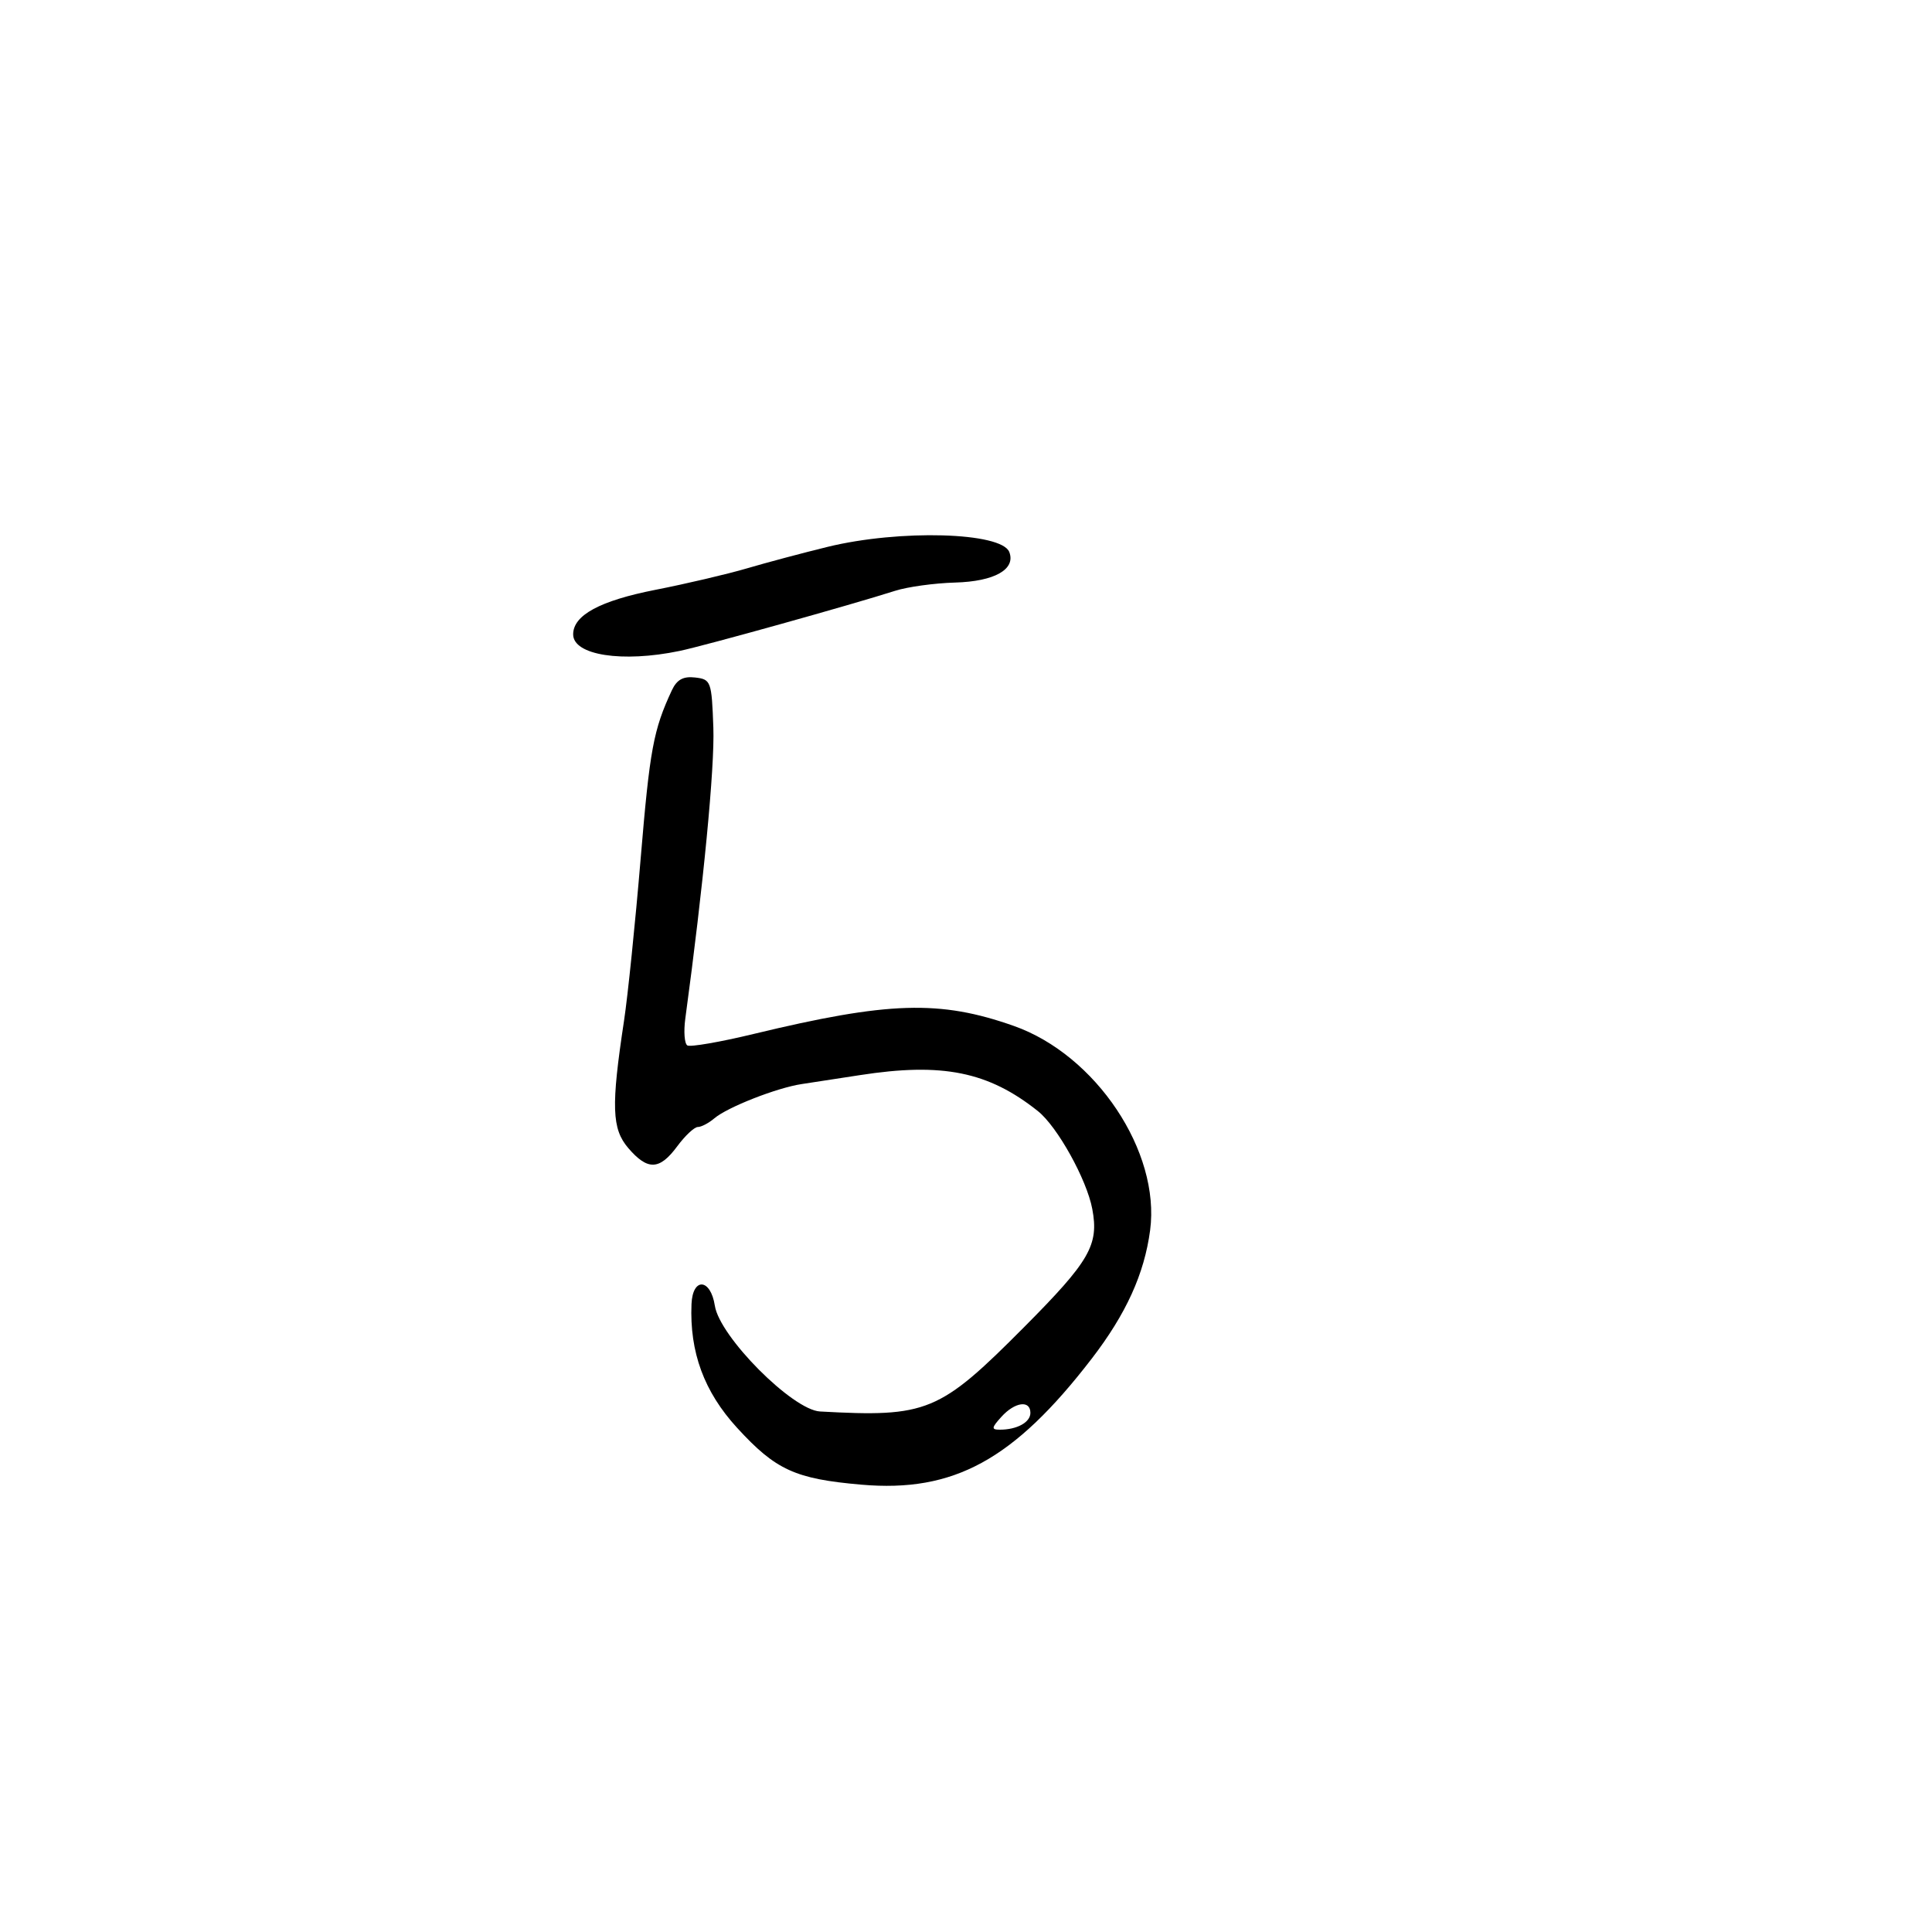 <svg xmlns="http://www.w3.org/2000/svg" width="300" height="300" viewBox="0 0 300 300" version="1.1">
	<path d="M 128.500 84.919 C 124.650 85.860, 119.025 87.360, 116 88.251 C 112.975 89.143, 106.575 90.644, 101.777 91.587 C 93.155 93.281, 89 95.531, 89 98.504 C 89 101.739, 96.609 102.928, 105.500 101.082 C 109.436 100.265, 132.158 93.927, 139 91.738 C 140.925 91.122, 145.117 90.546, 148.315 90.458 C 154.413 90.290, 157.755 88.409, 156.724 85.723 C 155.537 82.631, 139.704 82.180, 128.500 84.919 M 104.319 107.202 C 101.458 113.346, 100.901 116.353, 99.484 133.289 C 98.647 143.305, 97.483 154.650, 96.899 158.500 C 94.878 171.816, 94.997 175.295, 97.573 178.290 C 100.576 181.781, 102.414 181.711, 105.158 178 C 106.378 176.350, 107.819 175, 108.359 175 C 108.900 175, 110.053 174.395, 110.921 173.655 C 112.957 171.921, 120.643 168.907, 124.500 168.331 C 126.150 168.084, 130.200 167.462, 133.500 166.949 C 146.323 164.954, 153.466 166.395, 161.169 172.535 C 164.193 174.945, 168.750 183.151, 169.610 187.736 C 170.660 193.330, 169.221 195.819, 159.004 206.093 C 145.859 219.313, 143.980 220.089, 127.334 219.174 C 123.054 218.939, 111.741 207.562, 111 202.748 C 110.345 198.496, 107.549 198.304, 107.376 202.500 C 107.067 209.967, 109.335 216.122, 114.457 221.713 C 120.454 228.261, 123.471 229.642, 133.737 230.537 C 148.102 231.790, 157.421 226.697, 169.510 210.987 C 174.857 204.039, 177.691 197.811, 178.590 191.036 C 180.208 178.837, 170.183 163.807, 157.428 159.306 C 145.939 155.252, 137.977 155.498, 117.024 160.552 C 111.812 161.810, 107.180 162.611, 106.732 162.334 C 106.284 162.057, 106.141 160.181, 106.414 158.165 C 109.227 137.445, 110.990 119.158, 110.769 113 C 110.510 105.783, 110.404 105.489, 107.944 105.202 C 106.085 104.986, 105.097 105.531, 104.319 107.202 M 155.500 220 C 153.945 221.719, 153.911 222, 155.263 222 C 157.921 222, 160 220.856, 160 219.393 C 160 217.364, 157.591 217.689, 155.500 220" stroke="none" fill="black" fill-rule="evenodd"/>
</svg>